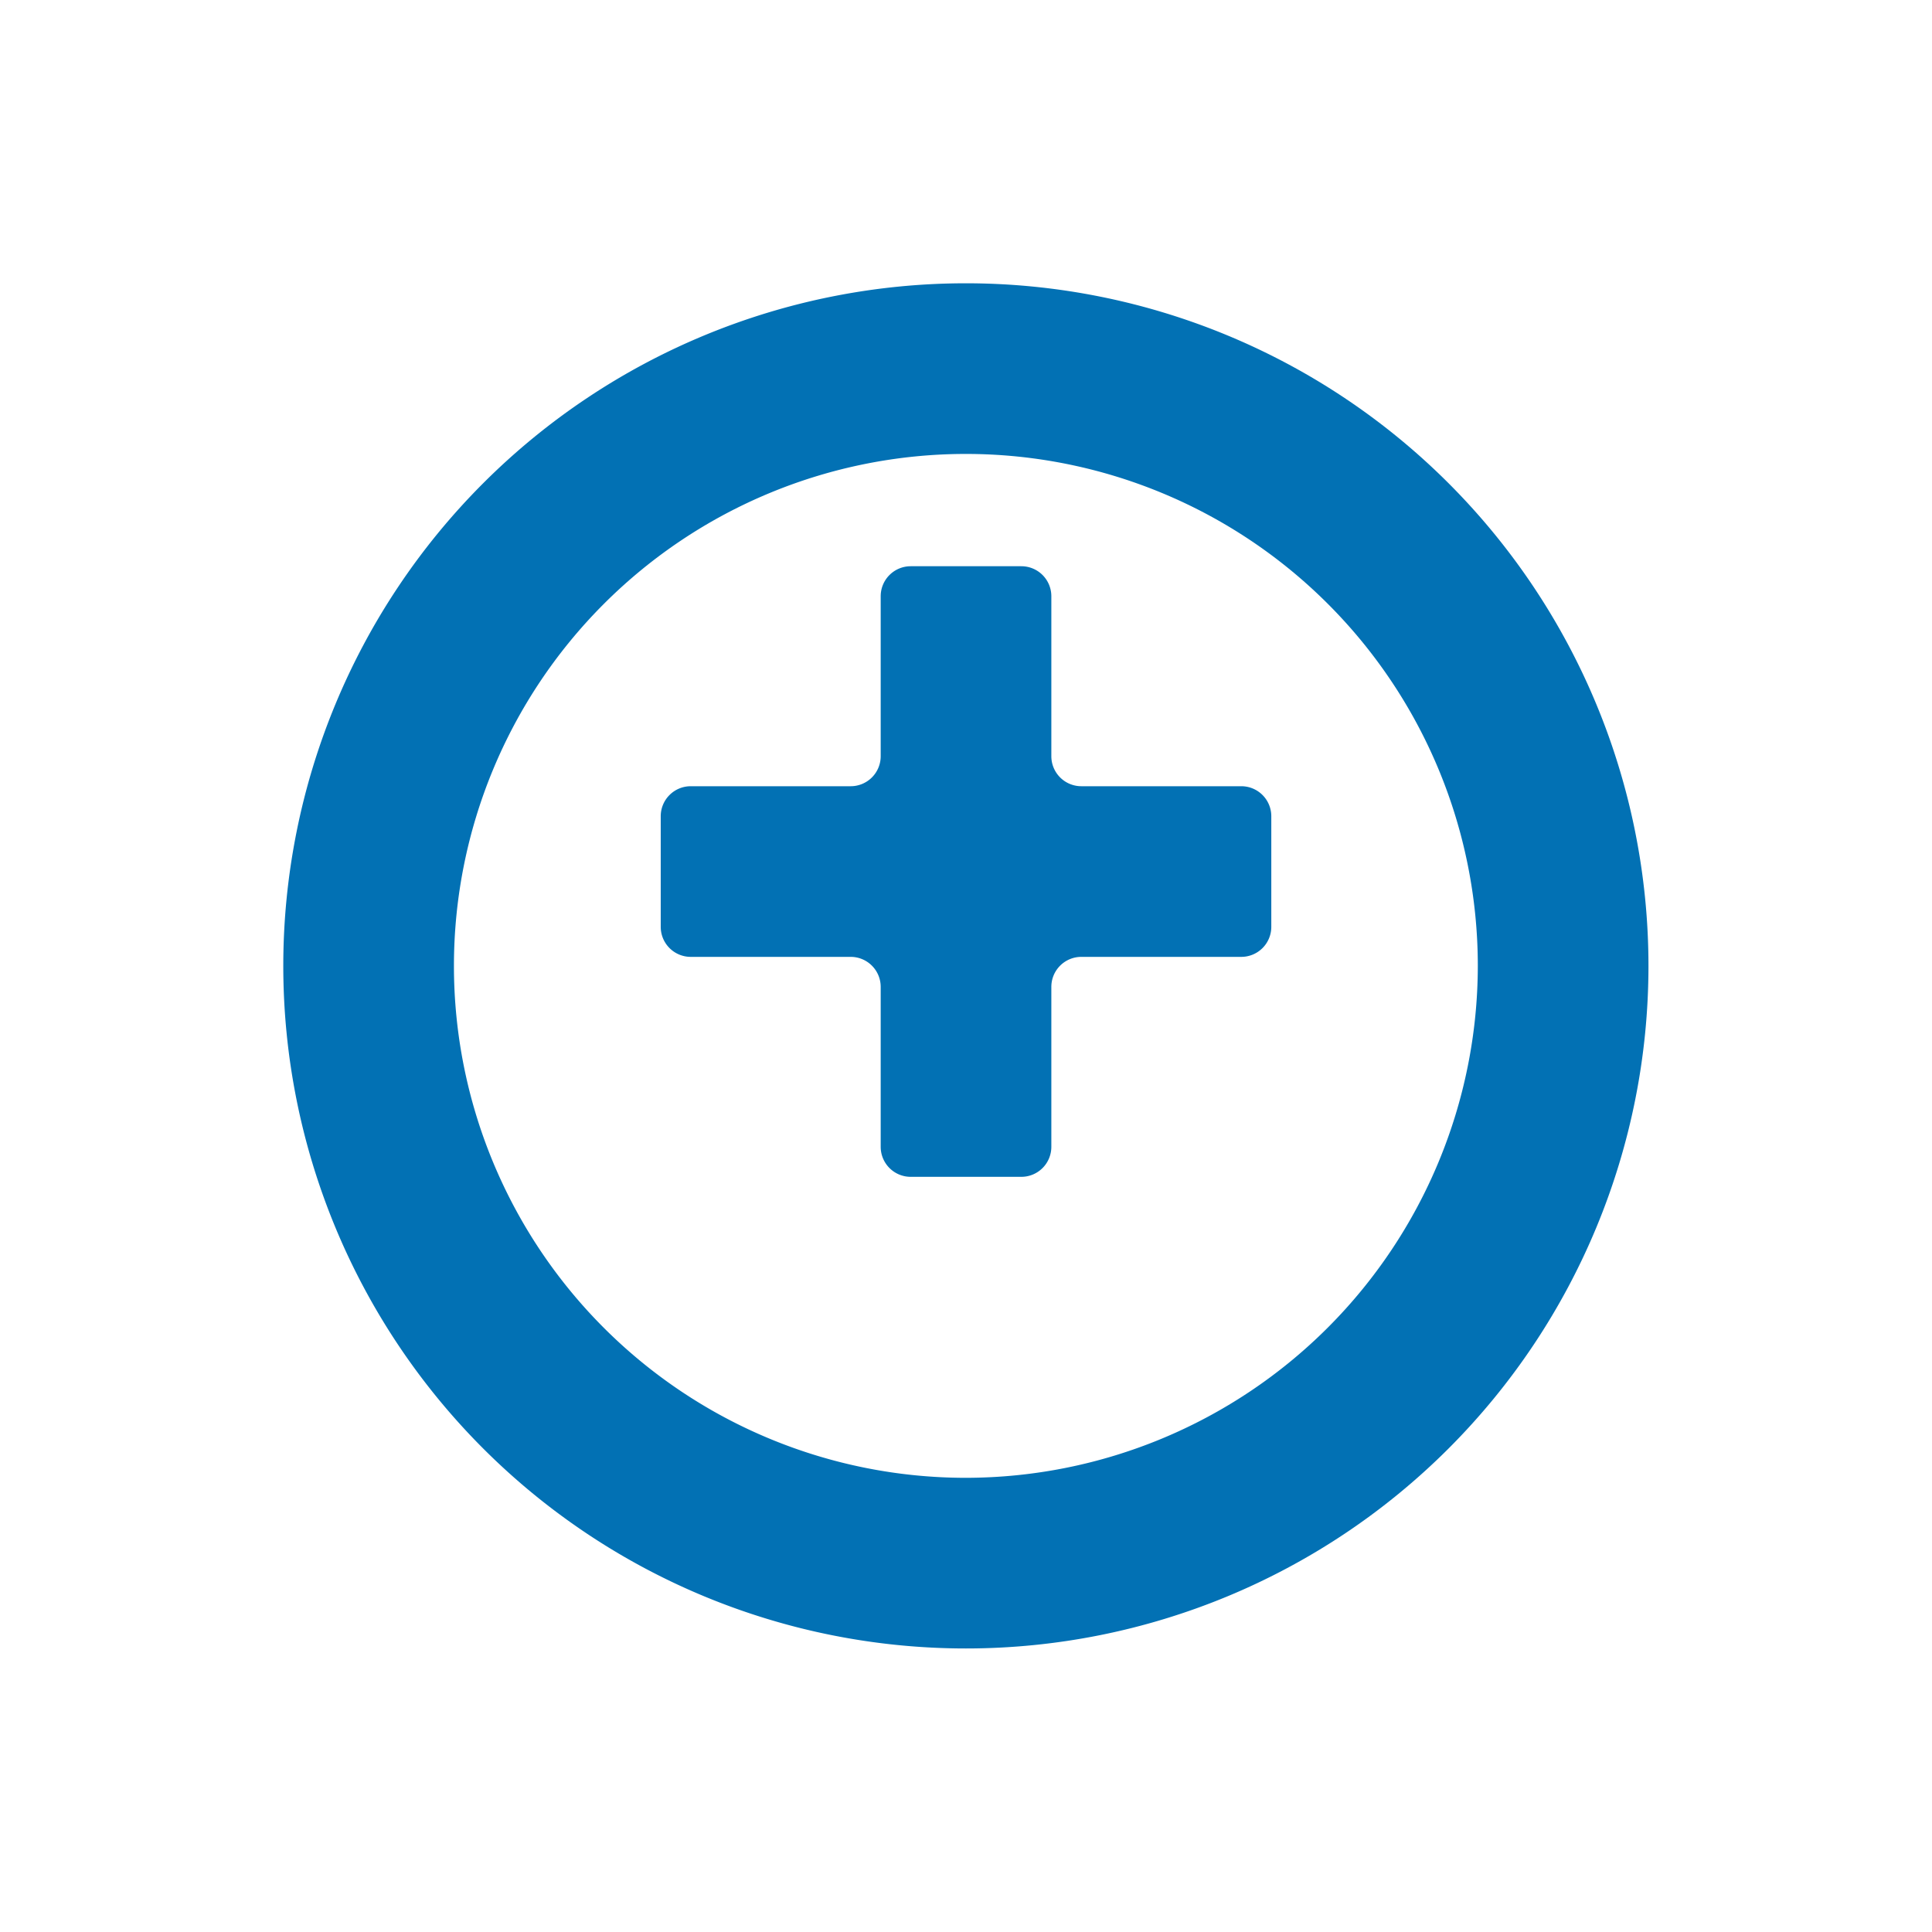 <svg xmlns="http://www.w3.org/2000/svg" xmlns:xlink="http://www.w3.org/1999/xlink" width="61.352" height="61.352" viewBox="0 0 61.352 61.352"><defs><style>.a{fill:#0271b4;}.b{filter:url(#a);}</style><filter id="a" x="0" y="0" width="61.352" height="61.352" filterUnits="userSpaceOnUse"><feOffset dy="3" input="SourceAlpha"/><feGaussianBlur stdDeviation="3" result="b"/><feFlood flood-opacity="0.161"/><feComposite operator="in" in2="b"/><feComposite in="SourceGraphic"/></filter></defs><g transform="translate(-84.244 -30.244)"><path class="a" d="M159.933,148.486h-5.079a.953.953,0,0,1-.953-.953v-5.08a.953.953,0,0,0-.953-.953h-3.513a.953.953,0,0,0-.953.953v5.08a.953.953,0,0,1-.953.953h-5.079a.953.953,0,0,0-.953.953v3.513a.953.953,0,0,0,.953.953h5.079a.953.953,0,0,1,.953.953v5.079a.953.953,0,0,0,.953.953h3.513a.953.953,0,0,0,.953-.953v-5.079a.953.953,0,0,1,.953-.953h5.079a.953.953,0,0,0,.953-.953v-3.513A.953.953,0,0,0,159.933,148.486Z" transform="translate(-36.271 -93.275)"/><g class="b" transform="matrix(1, 0, 0, 1, 84.24, 30.24)"><path class="a" d="M21.676,0A21.676,21.676,0,1,0,43.352,21.676,21.676,21.676,0,0,0,21.676,0Zm0,37.933A16.257,16.257,0,1,1,37.933,21.676,16.275,16.275,0,0,1,21.676,37.933Z" transform="translate(9 6)"/></g></g></svg>